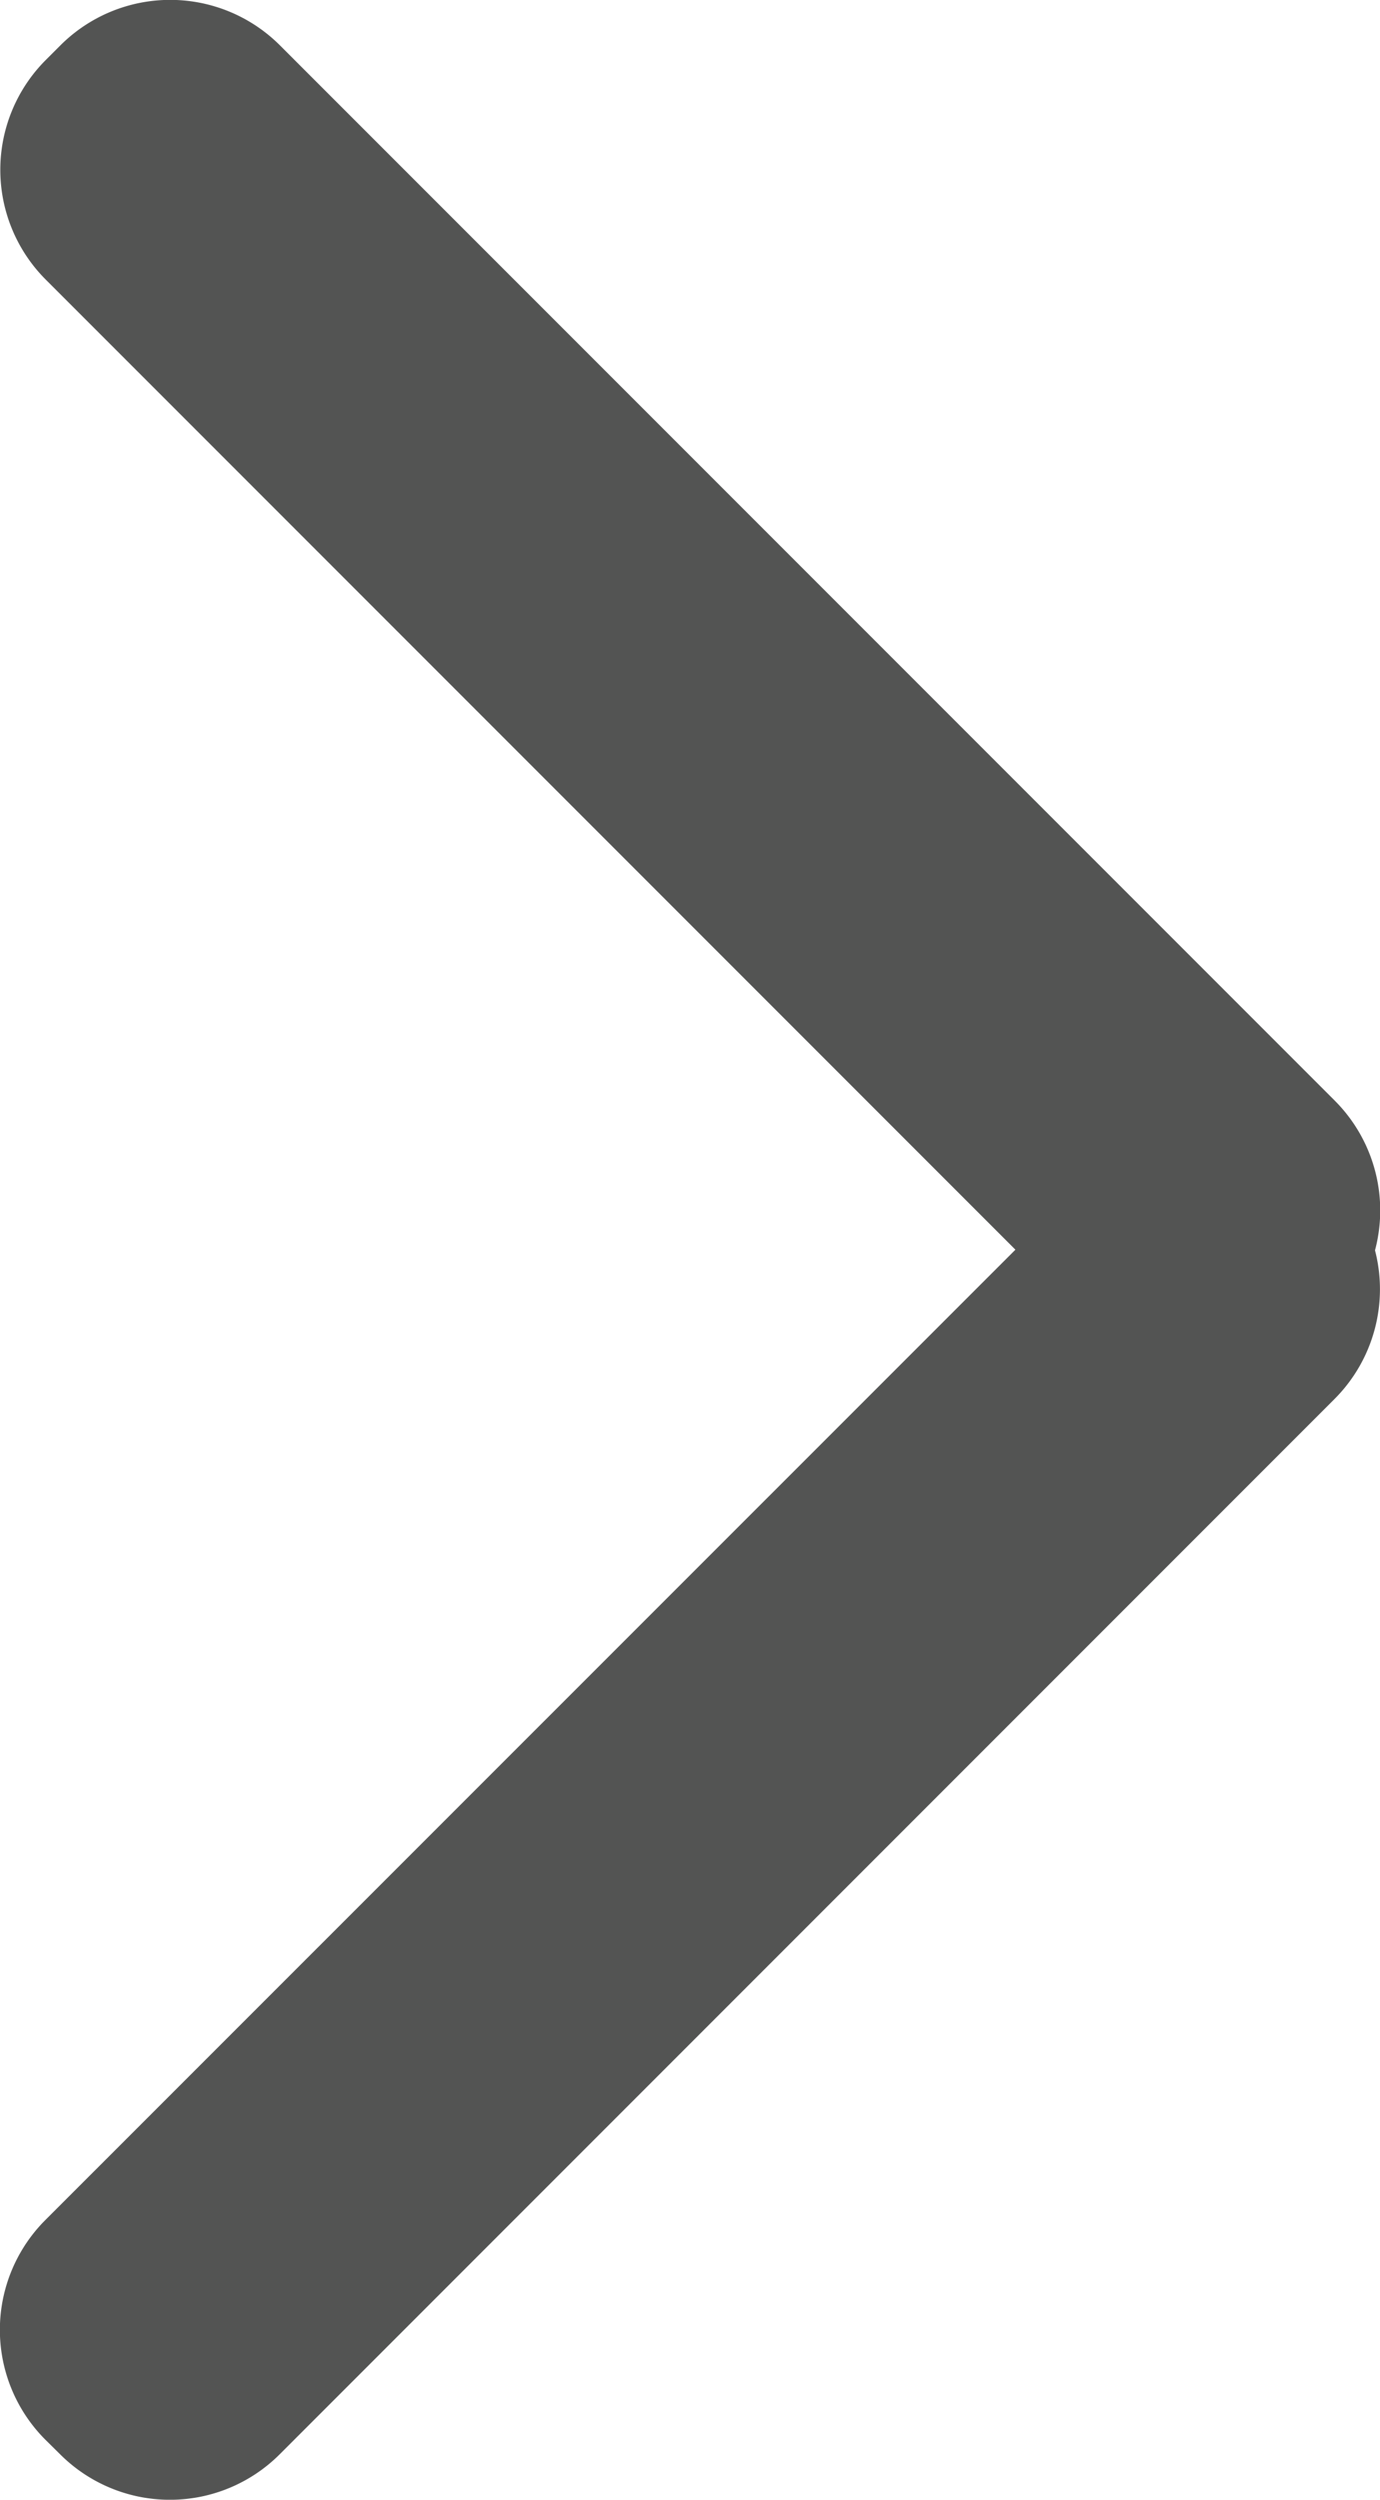 <svg xmlns="http://www.w3.org/2000/svg" width="8" height="14.485" viewBox="0 0 8 14.485">
  <g id="그룹_4612" data-name="그룹 4612" transform="translate(-458.006 -98.974)">
    <path id="패스_5267" data-name="패스 5267" d="M6024.659,10809.23a.9.9,0,0,1-1.273,0l-6.115-6.115a.9.9,0,0,1,0-1.272l.085-.085a.9.9,0,0,1,1.273,0l6.115,6.115a.9.9,0,0,1,0,1.272Z" transform="translate(-5559 -10702.521)" fill="#535453"/>
    <path id="패스_5268" data-name="패스 5268" d="M6017.355,10843.23a.9.9,0,0,0,1.272,0l6.115-6.115a.9.9,0,0,0,0-1.273l-.085-.084a.9.9,0,0,0-1.273,0l-6.115,6.114a.9.9,0,0,0,0,1.273Z" transform="translate(-5559 -10730.034)" fill="#535453"/>
  </g>
</svg>
